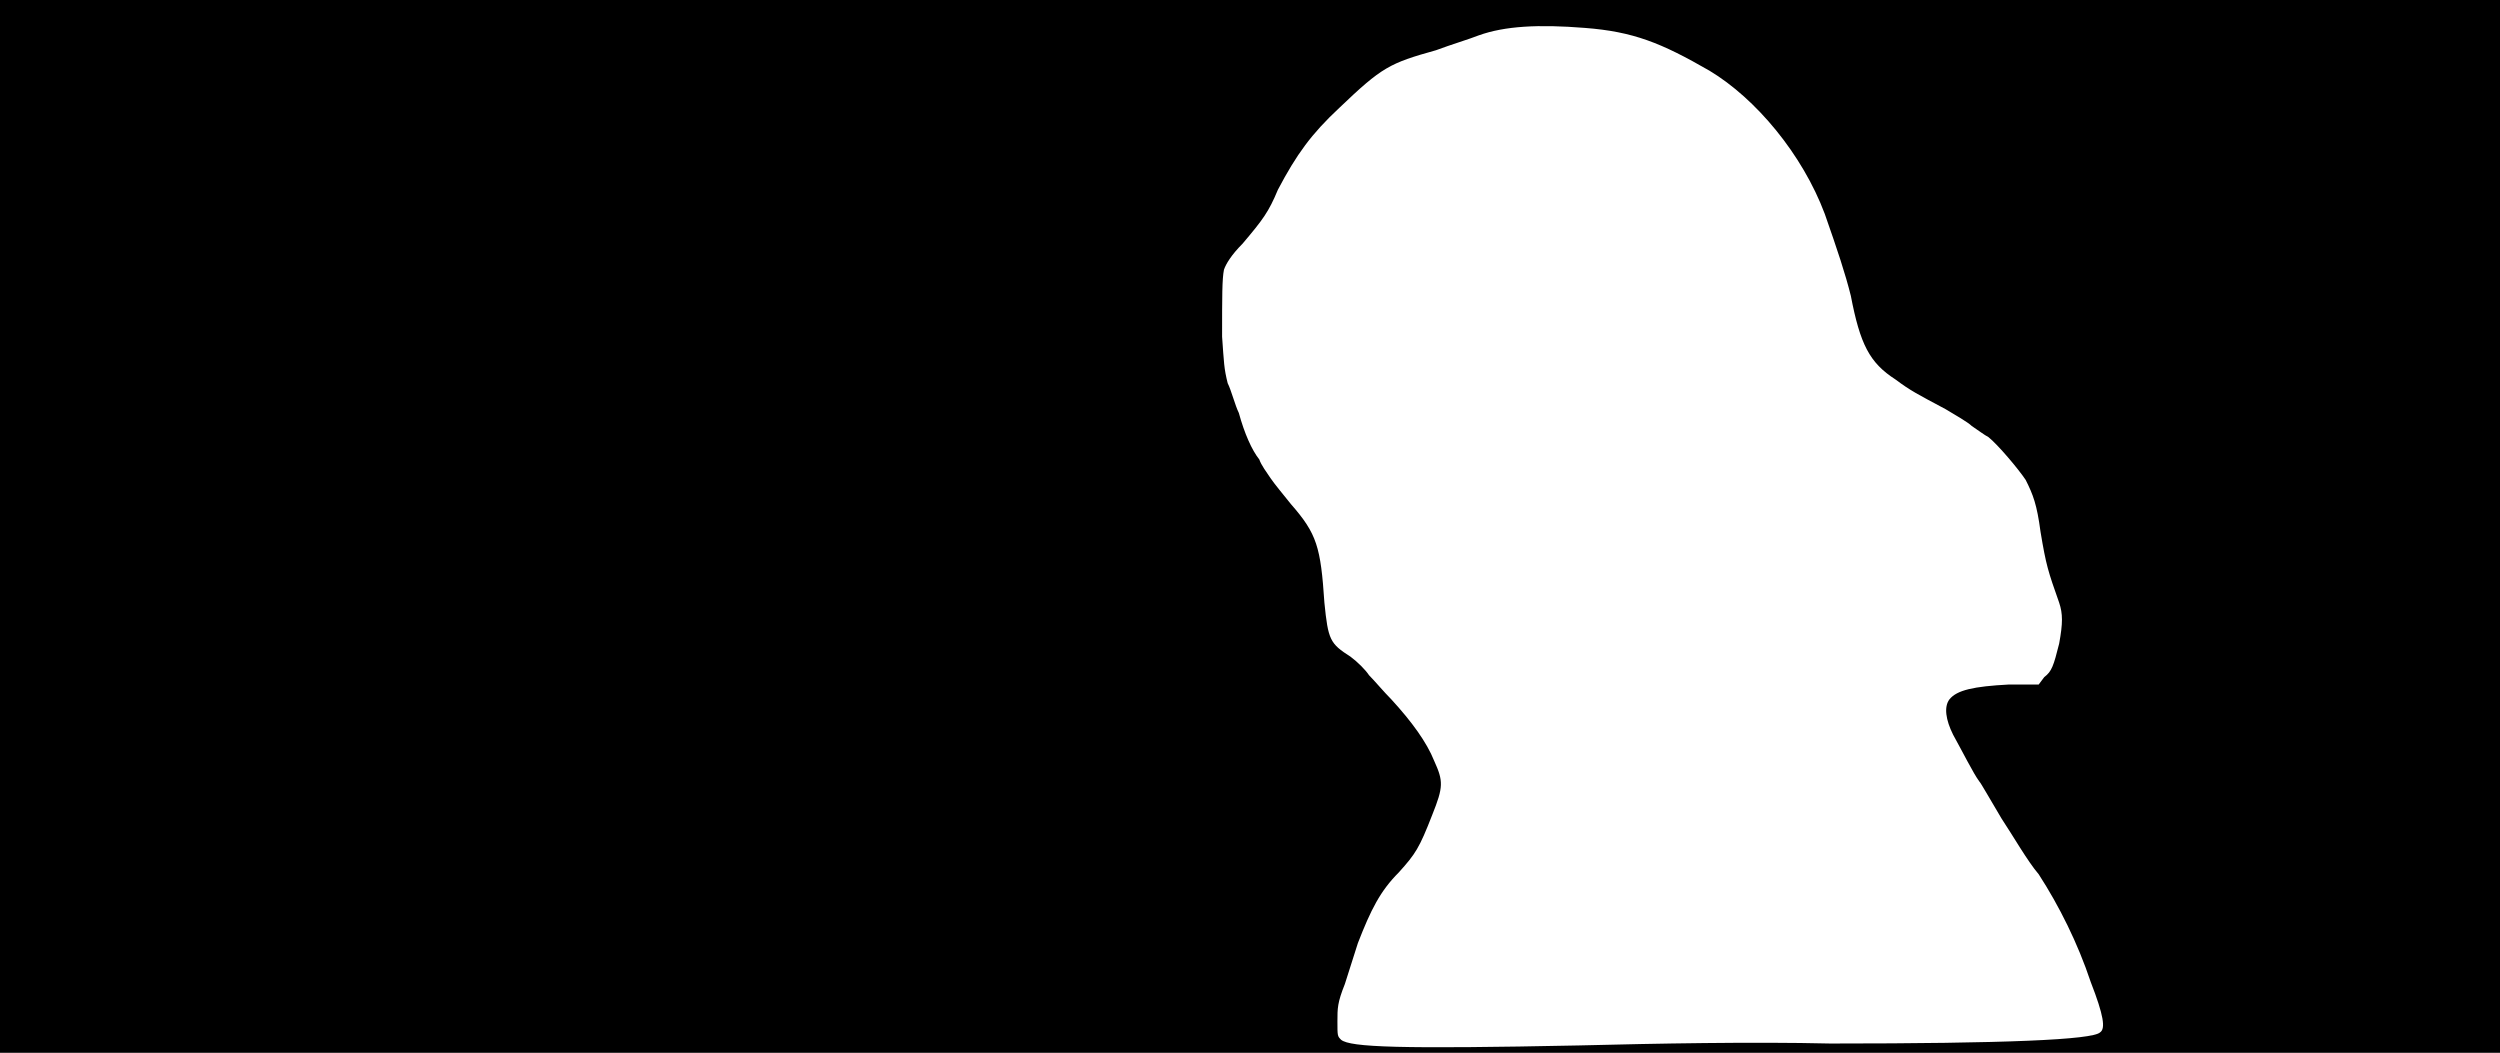 <svg xmlns="http://www.w3.org/2000/svg" width="1344" height="566"><path d="M0 283V0h1344v566H0V283m850 279c40-1 92-2 134-1 94 0 141-2 145-6 3-2 2-9-5-27-7-21-17-41-28-58-6-7-14-21-20-30-6-10-11-19-12-20-3-4-9-16-14-25-4-8-5-15-2-19 4-5 13-7 32-8h16l3-4c4-3 5-6 8-18 2-11 2-16 0-22-6-17-7-20-10-38-2-15-4-20-8-28-4-6-15-19-20-23-2-1-6-4-9-6-2-2-9-6-14-9-15-8-19-10-27-16-14-9-19-19-24-45-3-12-7-24-14-44-12-32-37-62-62-77-26-15-41-21-67-23-25-2-43-1-57 4-5 2-15 5-23 8-25 7-29 9-52 31-15 14-23 25-33 44-5 12-8 16-19 29-6 6-9 11-10 14-1 5-1 14-1 36 1 14 1 17 3 25 2 4 4 12 6 16 3 11 7 20 11 25 1 3 4 7 6 10s7 9 11 14c14 16 16 23 18 53 2 20 3 22 14 29 4 3 8 7 10 10 3 3 8 9 12 13 11 12 19 23 23 33 5 11 5 14-1 29-7 18-9 21-18 31-10 10-15 20-22 38-2 6-5 16-7 22-4 10-4 13-4 20 0 8 0 8 2 10 5 4 31 5 129 3z"/></svg>